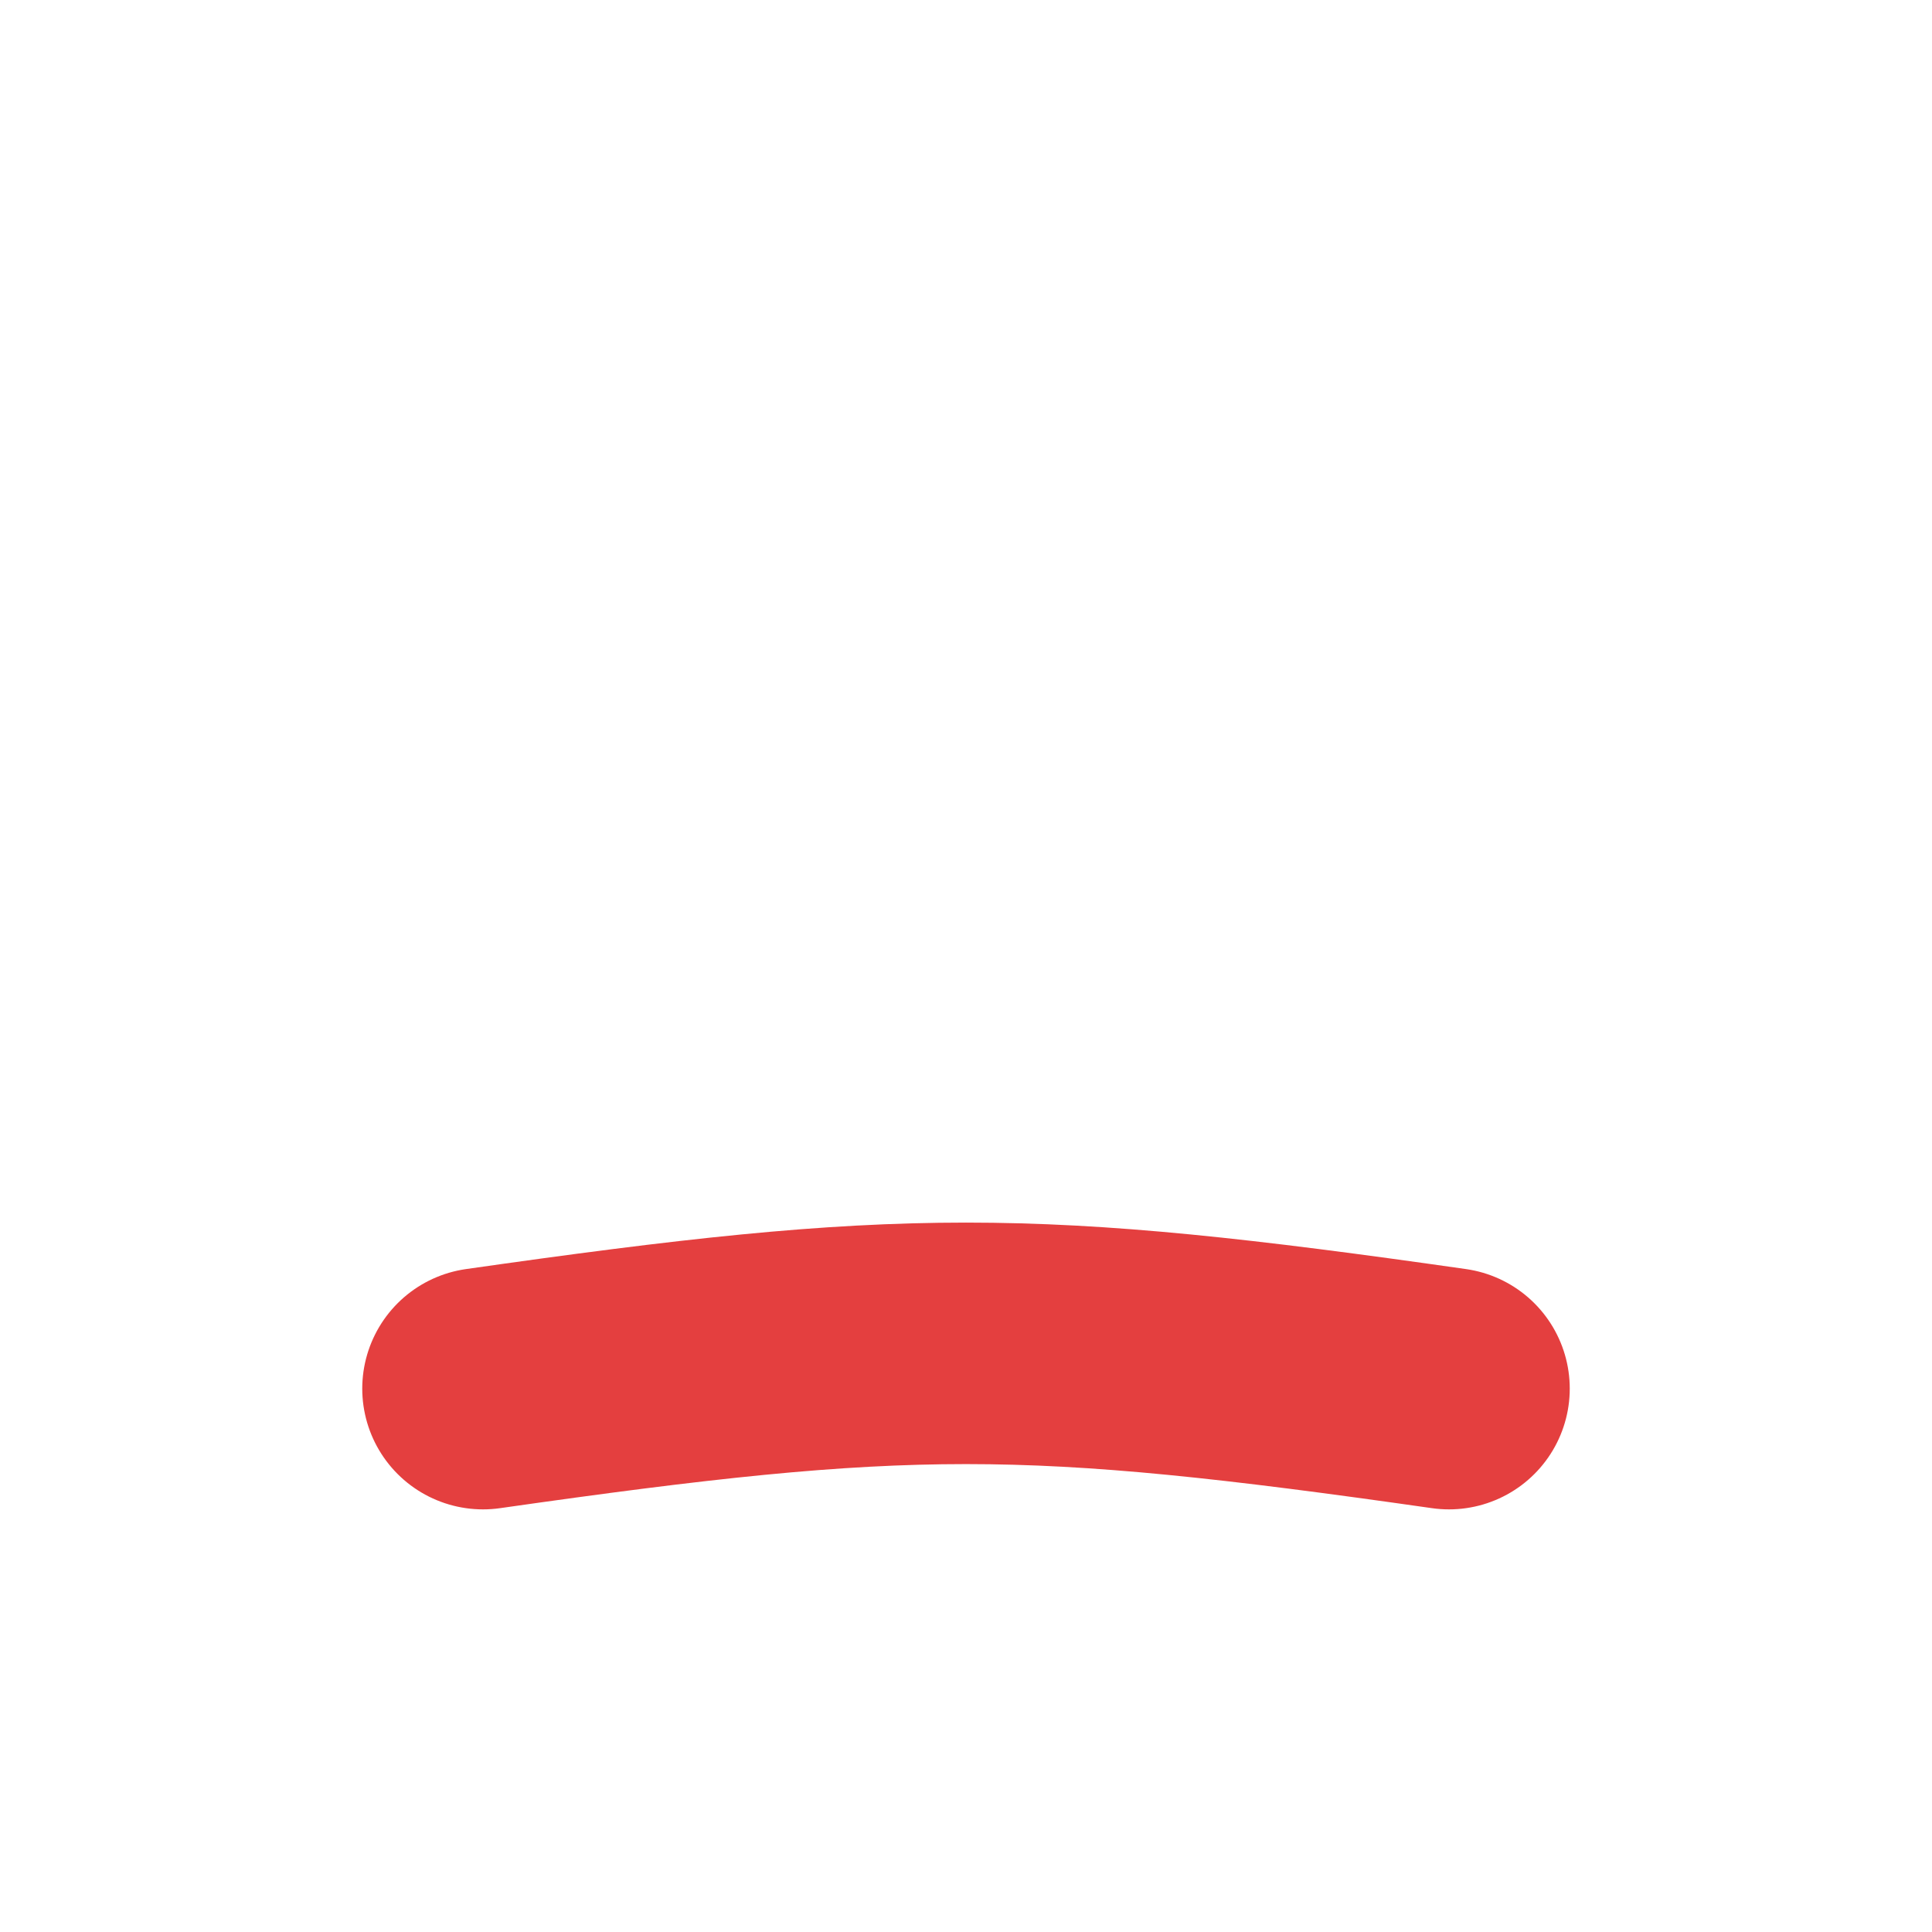 <svg width="32" height="32" viewBox="0 0 32 32" fill="none" xmlns="http://www.w3.org/2000/svg">
    <path d="M8 23C15 22 17 22 24 23" stroke="#E43F3F" stroke-width="4" stroke-linecap="round"
        stroke-linejoin="round" />
</svg>
    